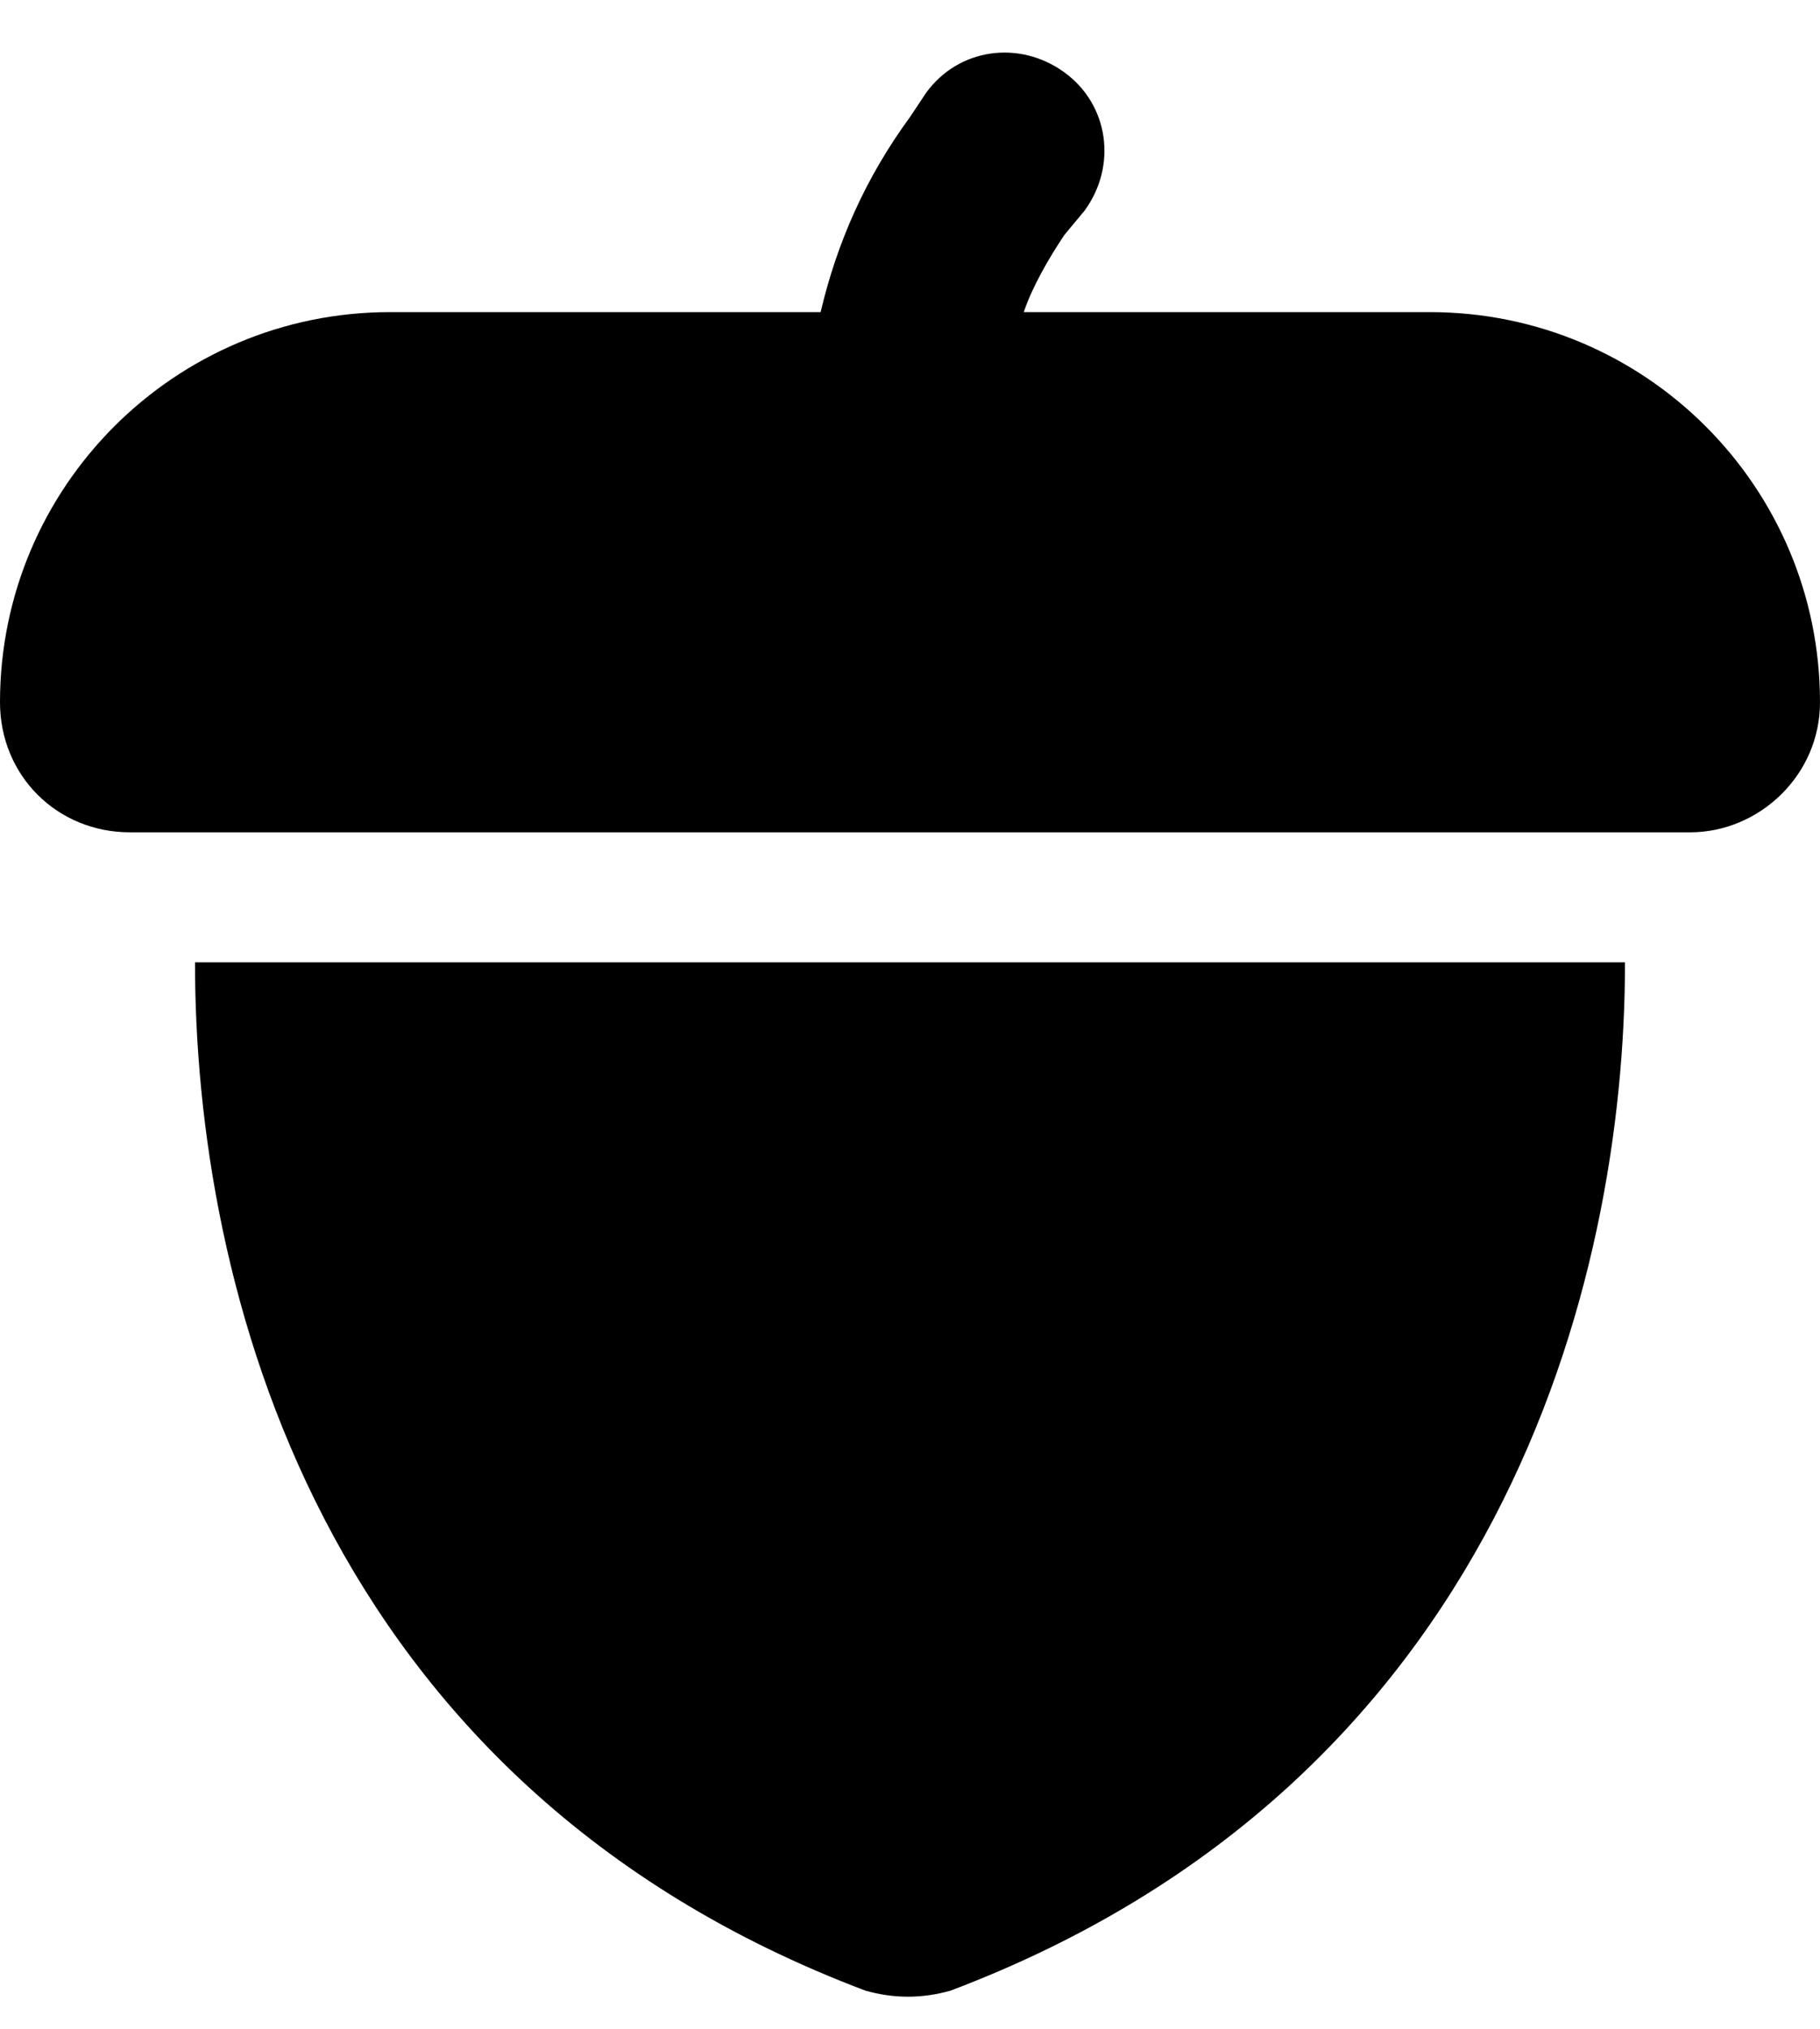 <svg width="35" height="39" viewBox="0 0 35 39" fill="none" xmlns="http://www.w3.org/2000/svg">
<path d="M20.469 1.391C21.328 2.016 21.484 3.188 20.859 4.047L20.469 4.516C20.156 4.984 19.844 5.531 19.688 6H27.5C31.641 6 35 9.359 35 13.5C35 14.906 33.828 16 32.5 16H2.5C1.094 16 0 14.906 0 13.5C0 9.359 3.359 6 7.5 6H15.781C16.094 4.672 16.641 3.422 17.5 2.25L17.812 1.781C18.438 0.922 19.609 0.766 20.469 1.391ZM16.641 38.266C6.094 34.281 3.75 24.672 3.75 18.5H17.5H31.25C31.25 24.672 28.828 34.281 18.281 38.266C17.734 38.422 17.188 38.422 16.641 38.266Z" fill="black"/>
</svg>
